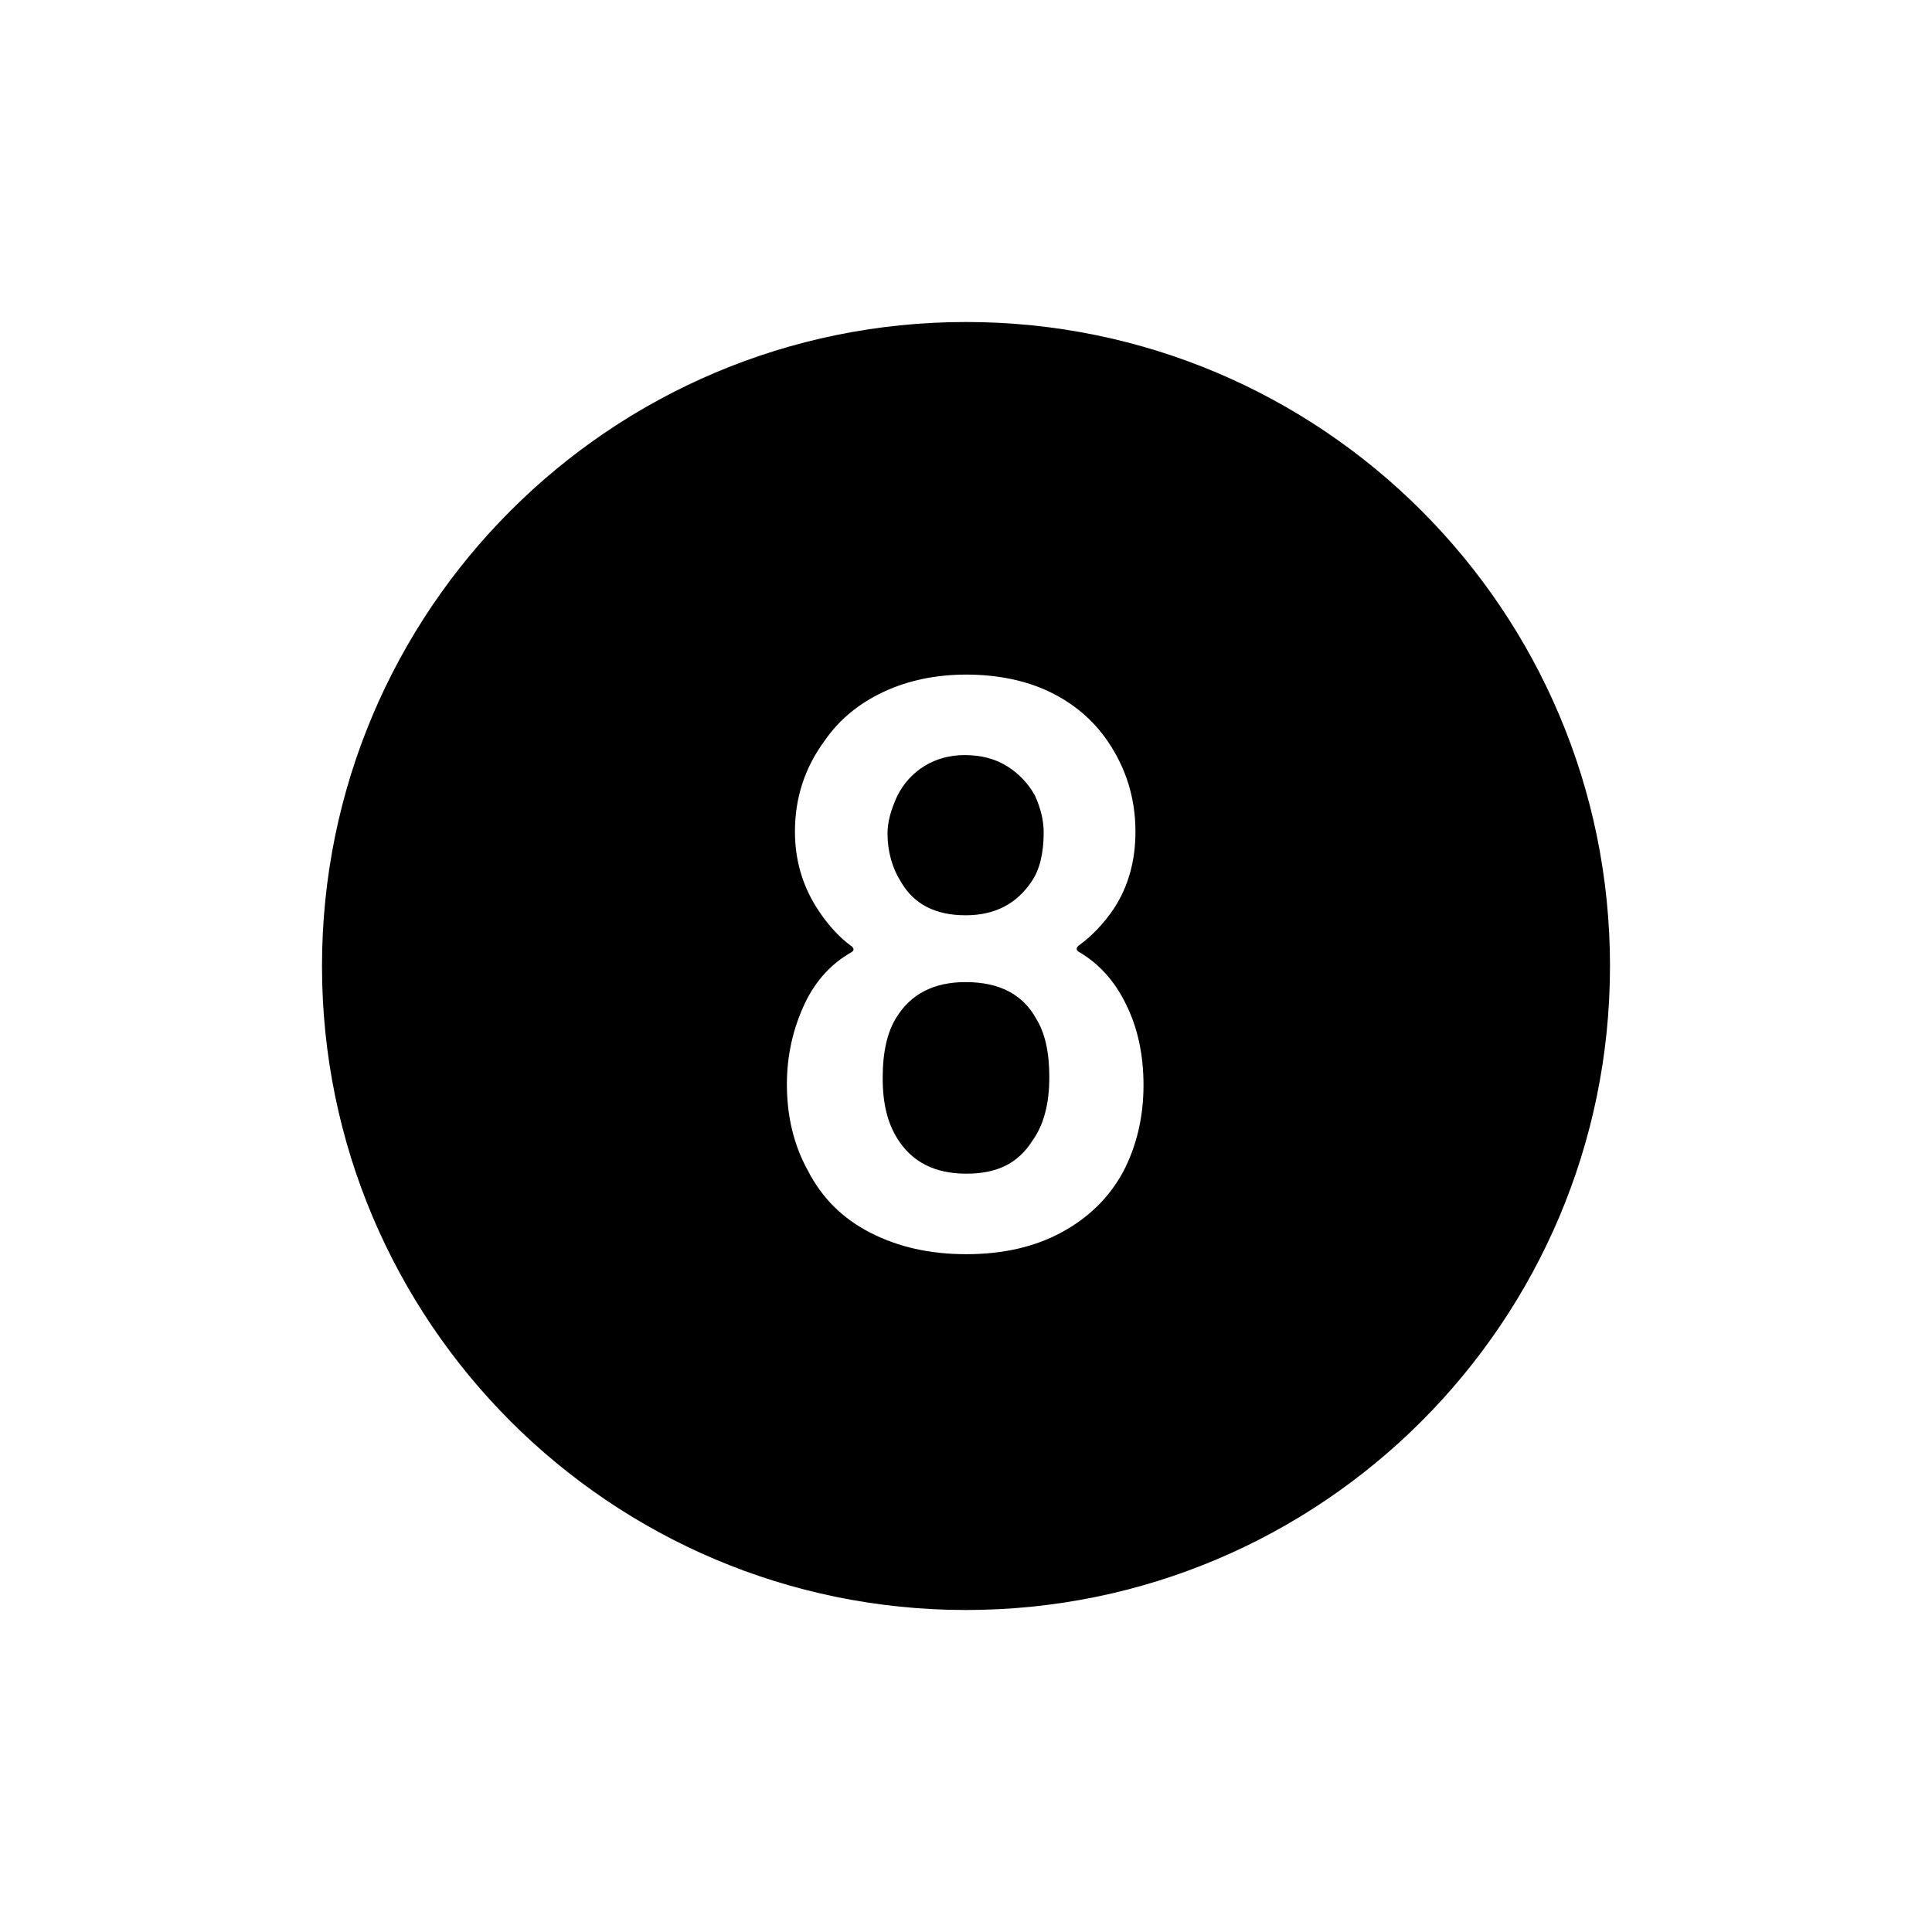 <?xml version="1.0" encoding="UTF-8"?>
<svg id="icon" xmlns="http://www.w3.org/2000/svg" viewBox="0 0 864 864">
  <path d="M431.82,409.32c12.96,0,22.8-5.04,29.52-15.12,3.6-5.28,5.4-12.6,5.4-21.96,0-5.28-1.32-10.8-3.96-16.56-3.12-5.52-7.32-9.9-12.6-13.14-5.28-3.24-11.52-4.86-18.72-4.86-6.72,0-12.72,1.62-18,4.86-5.28,3.24-9.36,7.74-12.24,13.5-2.88,6.24-4.32,11.76-4.32,16.56,0,8.16,2.04,15.48,6.12,21.96,5.76,9.84,15.36,14.76,28.8,14.76Z" style="stroke-width: 0px;"/>
  <path d="M432,144c-159.06,0-288,128.94-288,288s128.94,288,288,288,288-128.94,288-288-128.94-288-288-288ZM502.02,524.52c-6.24,11.28-15.36,20.16-27.36,26.64-12,6.48-26.16,9.72-42.48,9.72s-30.36-3.18-42.84-9.54c-12.48-6.36-21.84-15.66-28.08-27.9-6.24-11.28-9.36-24.12-9.36-38.52,0-12.96,2.76-25.2,8.28-36.72,4.8-9.84,11.64-17.28,20.52-22.32,1.2-.72,1.32-1.56.36-2.52-6-4.32-11.4-10.32-16.2-18-6.24-10.08-9.36-21.24-9.36-33.48,0-15.12,4.44-28.68,13.32-40.68,6.48-9.36,15.24-16.62,26.28-21.78,11.04-5.16,23.4-7.74,37.08-7.74s26.58,2.58,37.26,7.74c10.68,5.16,19.26,12.42,25.74,21.78,8.4,12.24,12.6,25.8,12.6,40.68,0,13.2-3.24,24.72-9.72,34.56-4.56,6.72-9.84,12.24-15.84,16.56-.96.96-.96,1.8,0,2.52,9.12,5.28,16.2,13.08,21.24,23.4,5.28,10.56,7.92,22.68,7.92,36.36,0,14.4-3.12,27.48-9.36,39.24Z" style="stroke-width: 0px;"/>
  <path d="M431.82,439.2c-14.16,0-24.48,5.28-30.96,15.84-4.08,6.48-6.12,15.48-6.12,27s2.16,20.04,6.48,27c6.48,10.56,16.79,15.84,30.96,15.84s23.28-4.92,29.52-14.76c5.04-6.96,7.56-16.44,7.56-28.44,0-11.04-1.92-19.68-5.76-25.92-6-11.04-16.56-16.56-31.68-16.56Z" style="stroke-width: 0px;"/>
</svg>